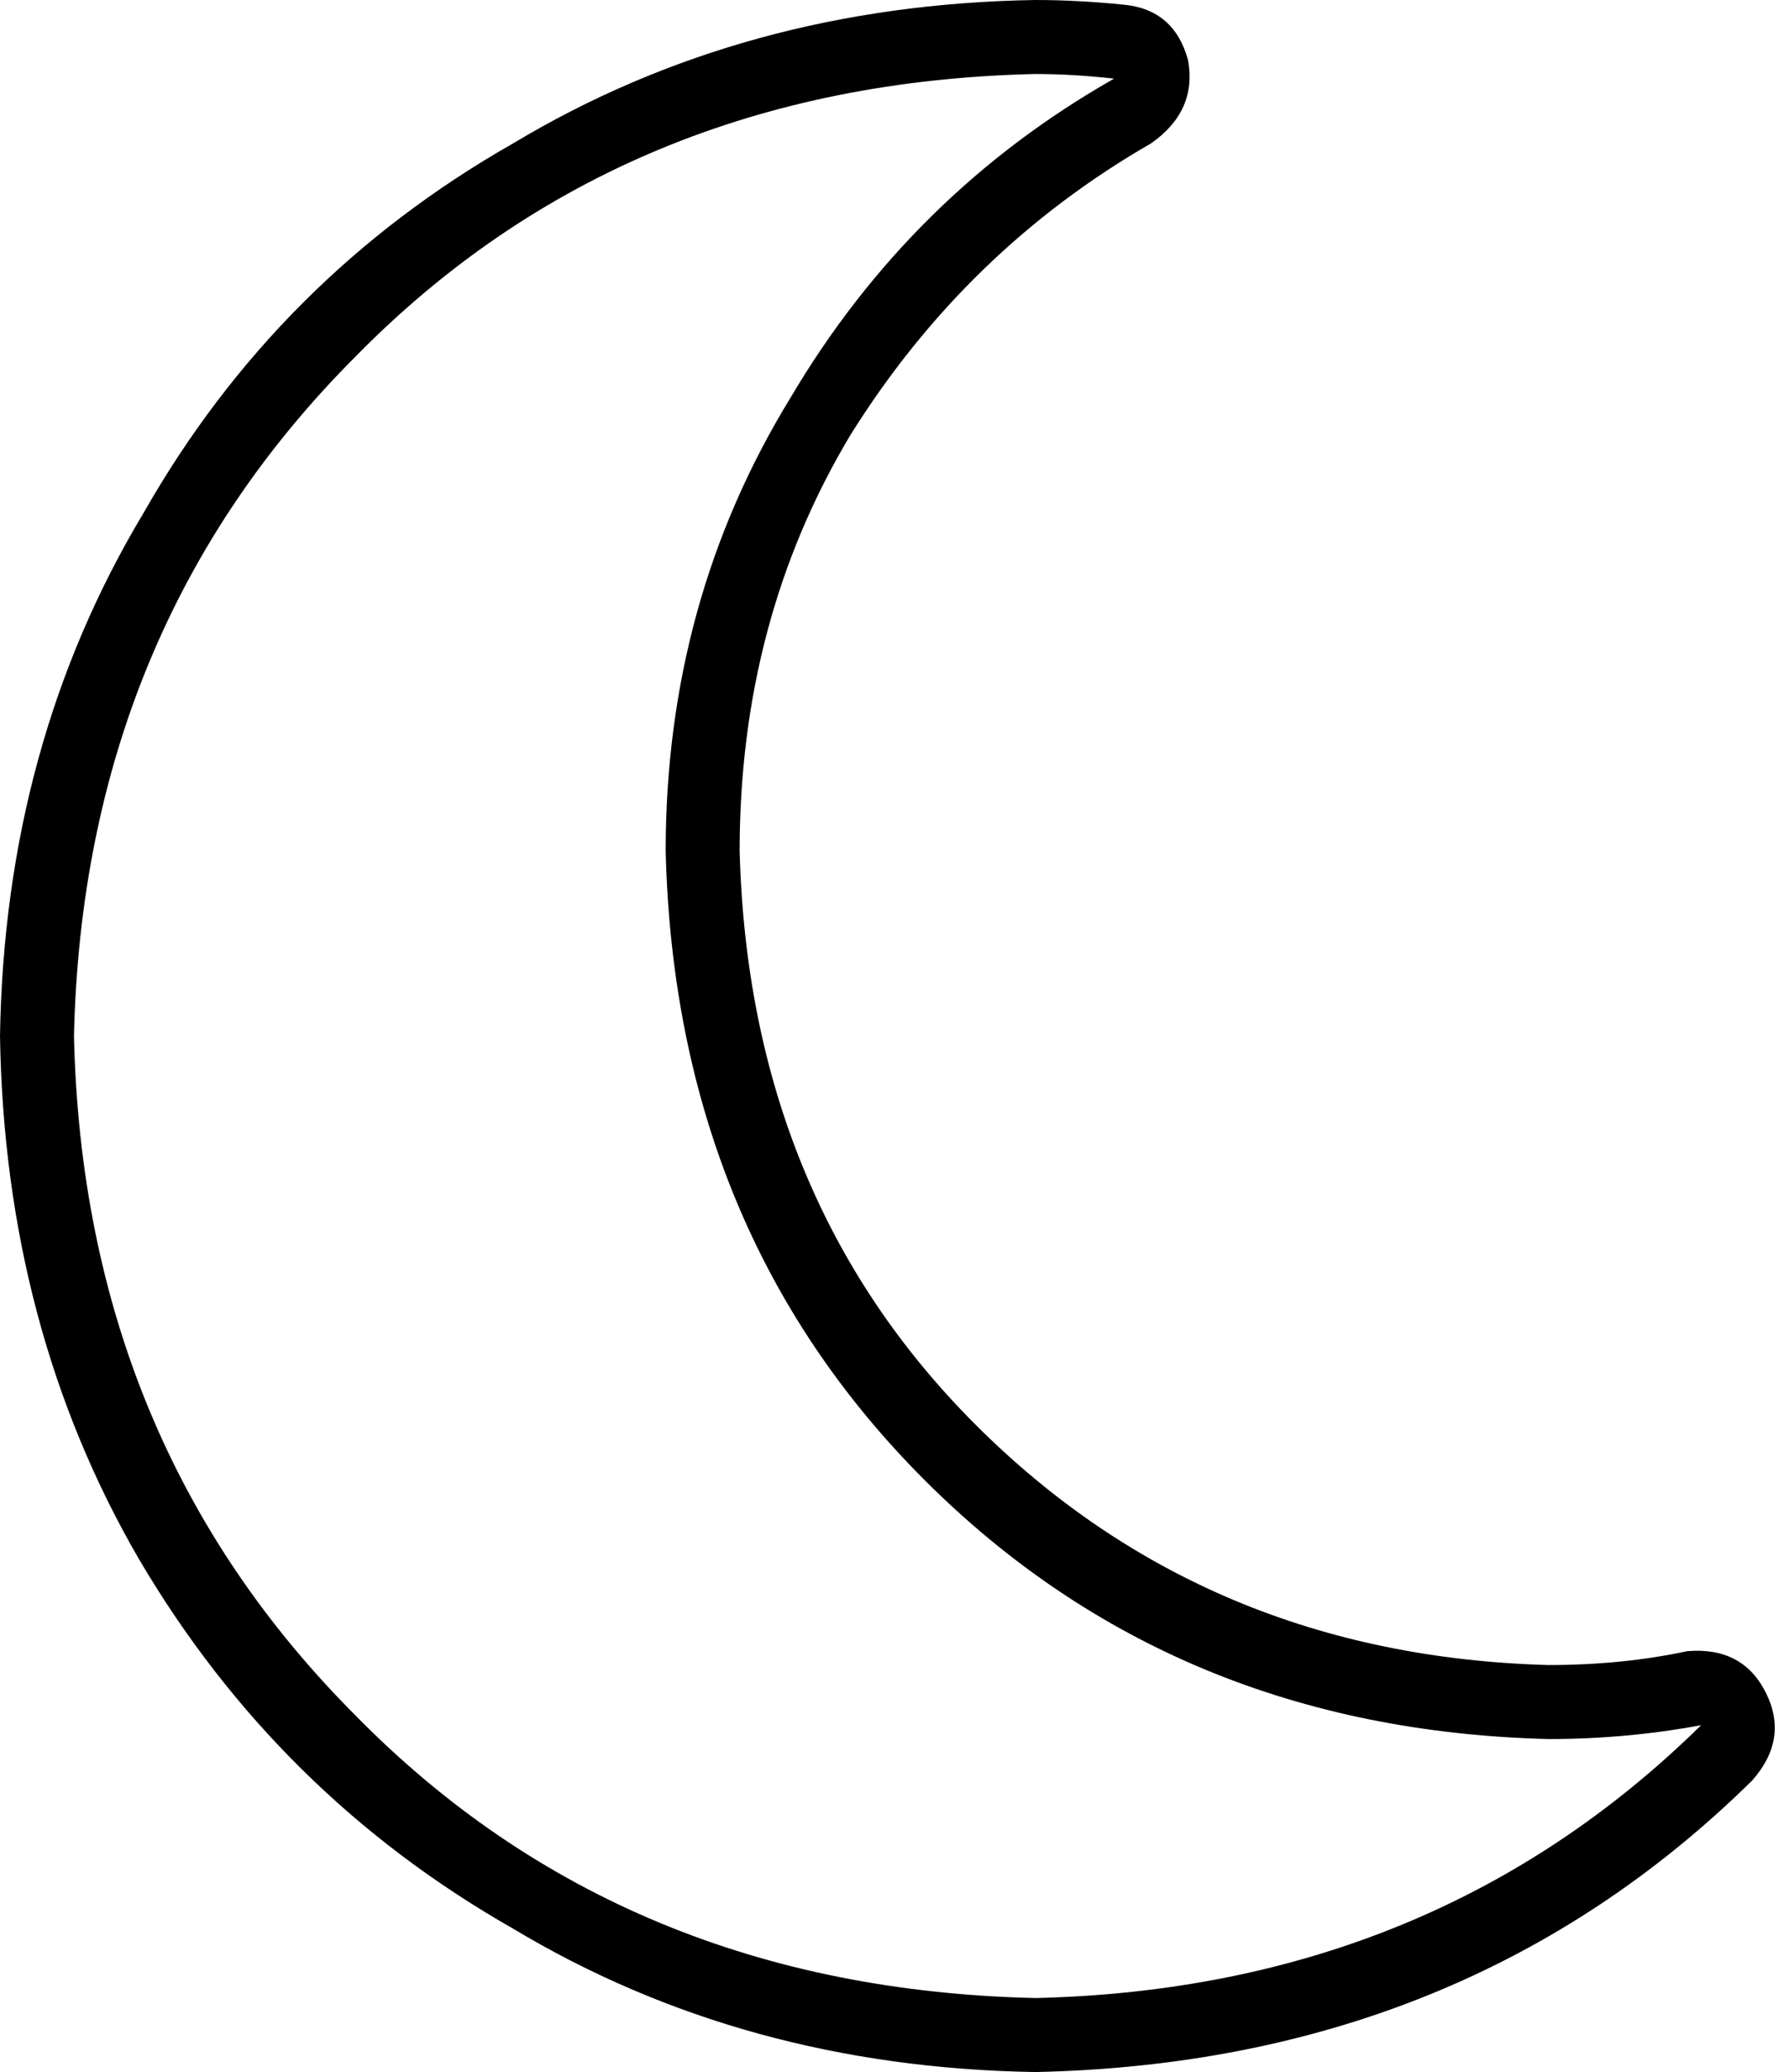 <svg viewBox="0 0 387 448">
  <path
    d="M 224 16 Q 135 18 77 77 L 77 77 Q 18 136 16 224 Q 18 312 77 371 Q 135 430 224 432 Q 310 430 368 373 Q 352 376 335 376 Q 254 374 200 320 Q 146 266 144 184 Q 144 130 171 86 Q 197 42 241 17 Q 232 16 224 16 L 224 16 Z M 0 224 Q 1 161 31 111 L 31 111 Q 60 60 111 31 L 111 31 Q 161 1 224 0 Q 233 0 243 1 Q 254 2 257 13 Q 259 24 249 31 Q 209 54 184 94 Q 160 134 160 184 Q 162 259 211 308 Q 261 358 335 360 Q 351 360 365 357 Q 377 356 382 366 Q 387 376 379 385 Q 317 446 224 448 Q 161 447 111 417 Q 60 388 30 337 Q 1 287 0 224 L 0 224 Z"
  />
</svg>